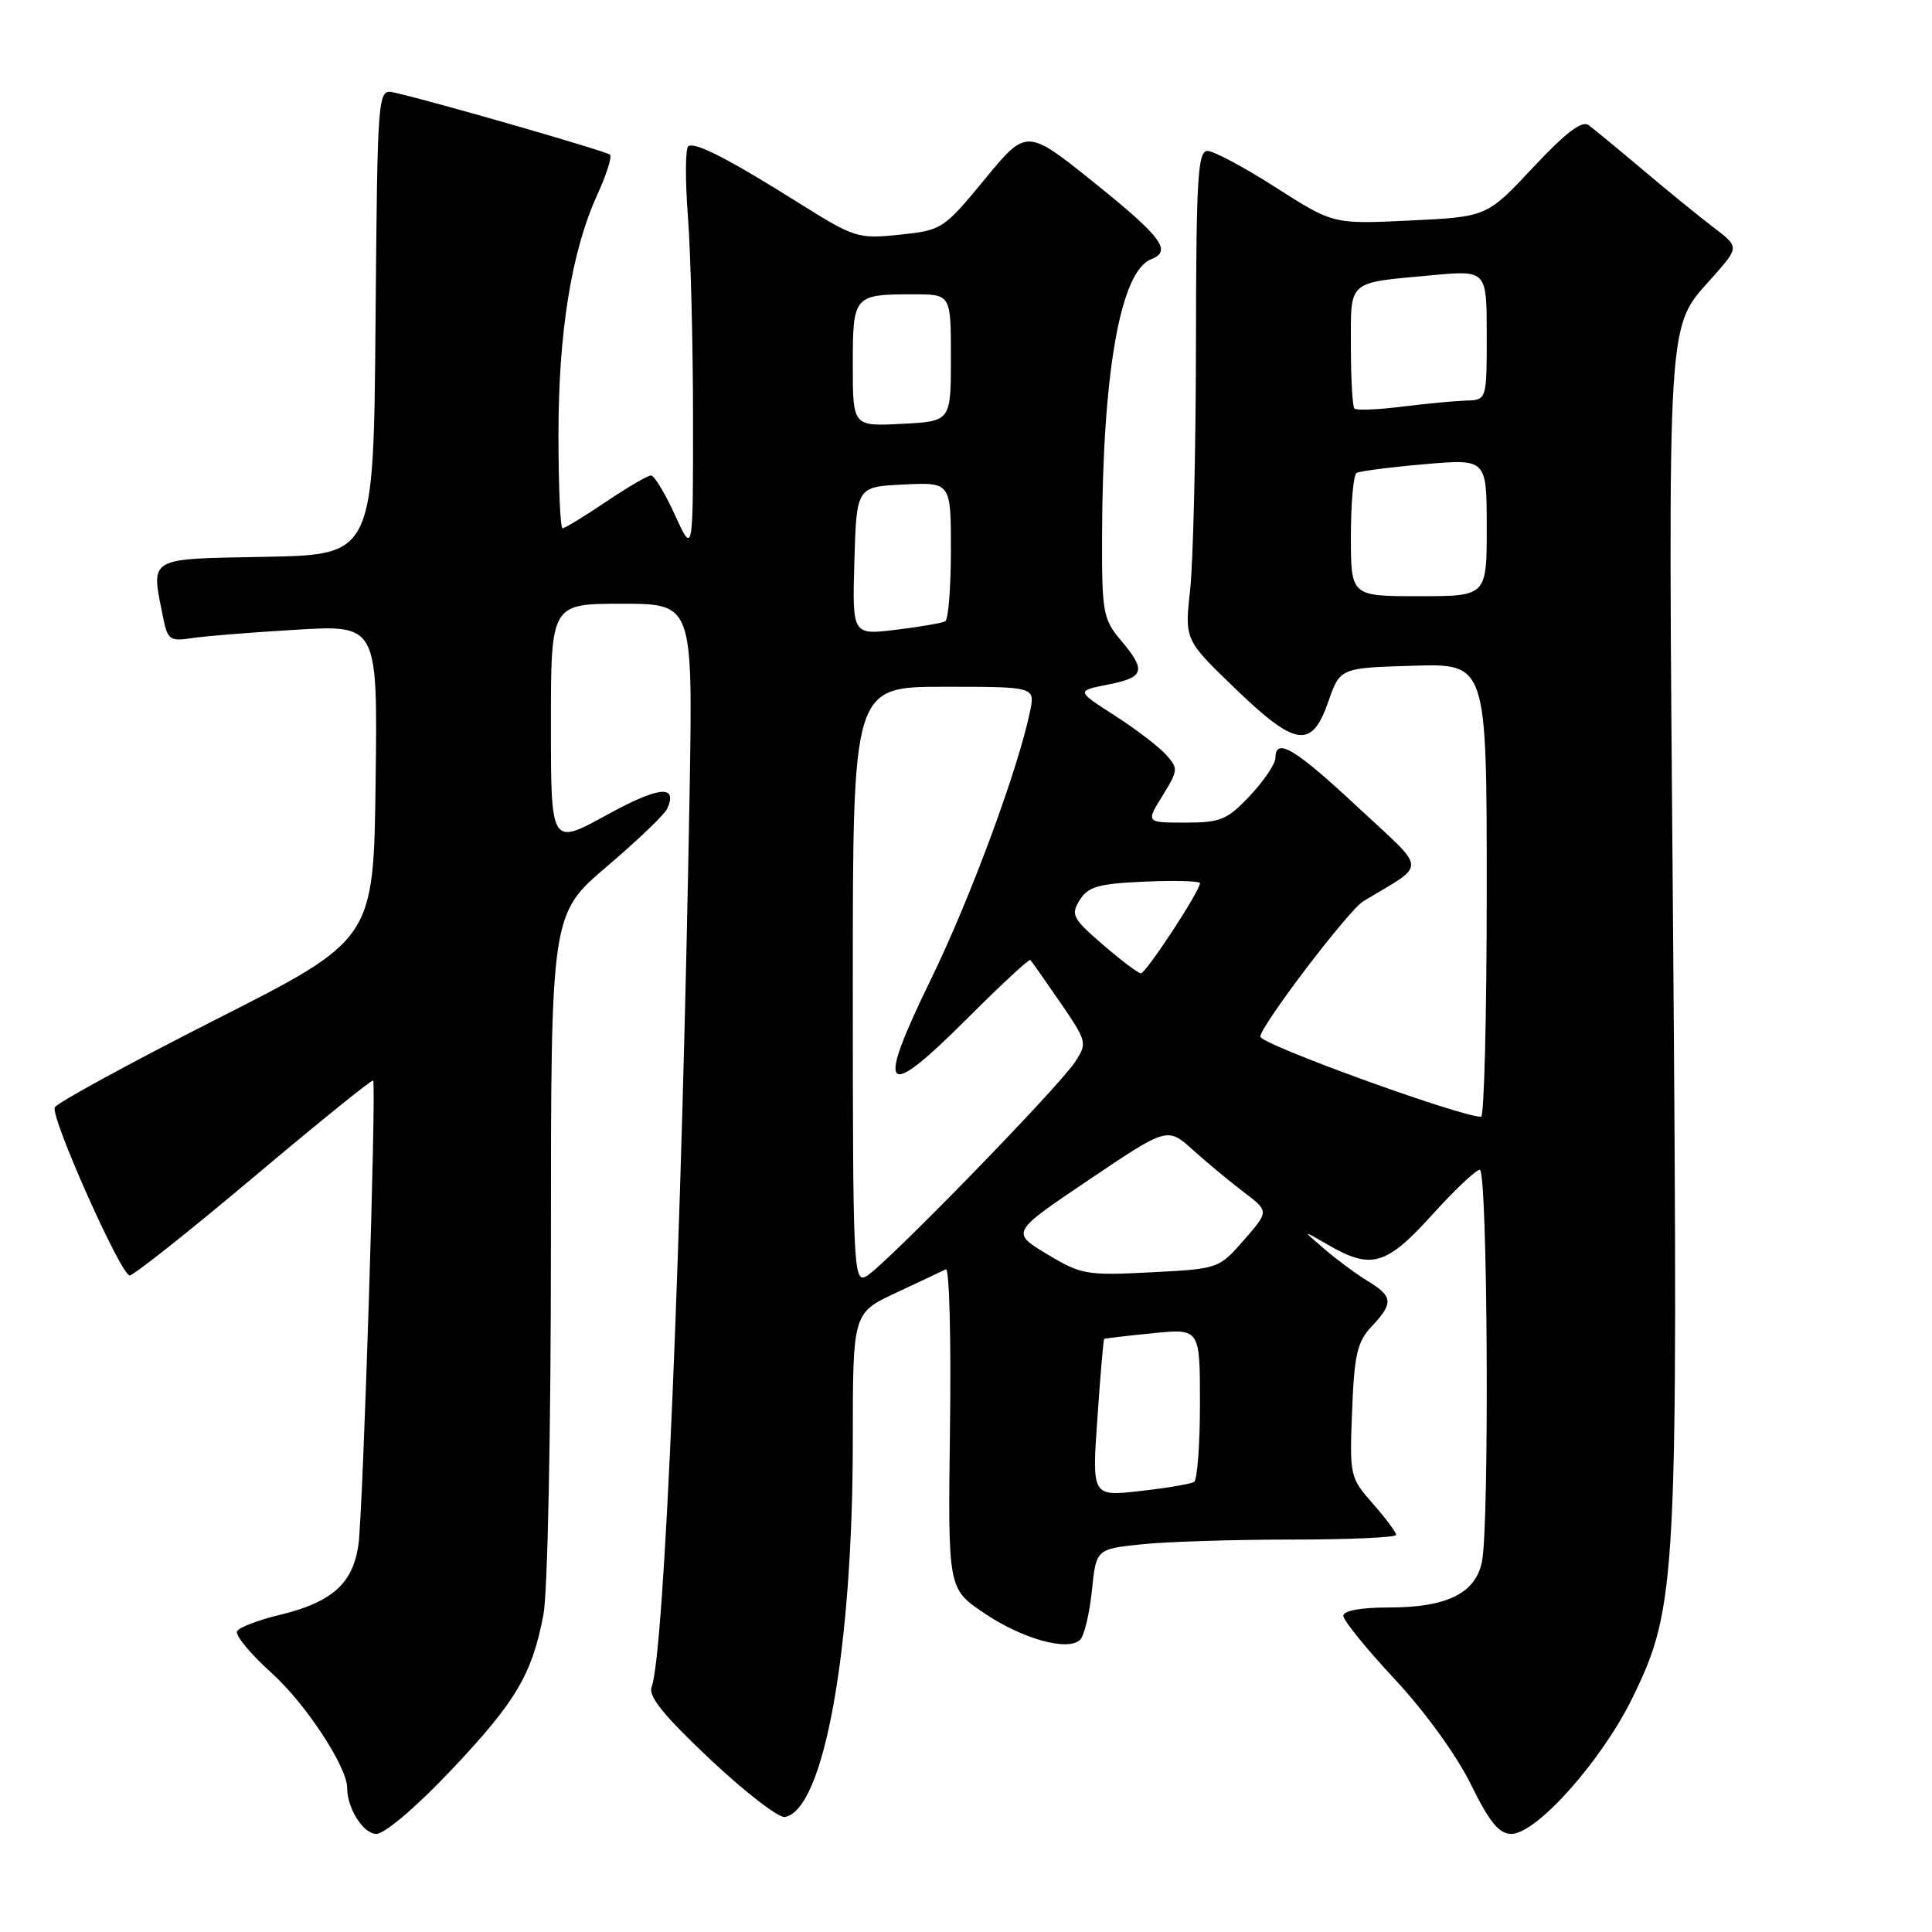 <?xml version="1.0" encoding="UTF-8" standalone="no"?>
<!DOCTYPE svg PUBLIC "-//W3C//DTD SVG 1.1//EN" "http://www.w3.org/Graphics/SVG/1.1/DTD/svg11.dtd" >
<svg xmlns="http://www.w3.org/2000/svg" xmlns:xlink="http://www.w3.org/1999/xlink" version="1.1" viewBox="0 0 256 256">
 <g >
 <path fill="currentColor"
d=" M 59.73 234.61 C 68.37 225.48 70.50 221.88 72.01 213.94 C 72.57 211.00 73.00 189.60 73.00 164.93 C 73.00 121.13 73.00 121.13 80.41 114.82 C 84.49 111.34 88.09 107.90 88.41 107.16 C 89.84 103.93 87.32 104.19 80.41 107.98 C 73.00 112.05 73.00 112.05 73.00 96.03 C 73.00 80.00 73.00 80.00 82.40 80.00 C 91.80 80.00 91.80 80.00 91.38 104.75 C 90.35 164.45 88.04 219.13 86.34 223.55 C 85.88 224.77 87.98 227.36 94.10 233.12 C 98.72 237.47 103.17 240.90 104.00 240.76 C 109.16 239.86 113.00 218.63 113.00 190.94 C 113.00 173.97 113.00 173.97 118.75 171.29 C 121.91 169.81 124.87 168.42 125.33 168.19 C 125.79 167.96 126.04 177.39 125.88 189.14 C 125.60 210.50 125.60 210.50 130.36 213.72 C 135.48 217.18 141.54 218.86 143.13 217.27 C 143.67 216.73 144.37 213.80 144.68 210.77 C 145.25 205.26 145.25 205.26 151.27 204.63 C 154.58 204.28 163.53 204.00 171.15 204.00 C 178.77 204.00 185.00 203.72 185.00 203.38 C 185.00 203.04 183.61 201.18 181.91 199.24 C 178.87 195.79 178.82 195.54 179.16 186.94 C 179.45 179.49 179.84 177.80 181.75 175.76 C 184.66 172.67 184.59 171.79 181.25 169.76 C 179.74 168.84 177.15 166.93 175.50 165.51 C 172.50 162.94 172.50 162.94 176.00 164.96 C 181.69 168.26 183.69 167.69 189.74 161.00 C 192.72 157.70 195.58 155.00 196.08 155.00 C 197.12 155.00 197.37 201.90 196.37 206.92 C 195.53 211.12 191.72 213.00 184.05 213.00 C 180.30 213.00 178.00 213.42 178.00 214.11 C 178.00 214.71 181.07 218.50 184.82 222.51 C 188.78 226.76 192.99 232.56 194.88 236.40 C 197.36 241.45 198.63 243.00 200.26 243.00 C 203.61 243.00 212.28 233.25 216.34 224.91 C 222.19 212.89 222.37 209.59 221.69 123.12 C 221.02 39.38 220.75 43.77 227.10 36.54 C 230.45 32.72 230.45 32.72 227.02 30.11 C 225.13 28.67 220.93 25.25 217.68 22.50 C 214.42 19.75 211.19 17.09 210.50 16.58 C 209.61 15.93 207.46 17.58 203.13 22.20 C 197.02 28.73 197.02 28.73 186.84 29.22 C 176.66 29.71 176.66 29.71 169.08 24.86 C 164.91 22.19 160.82 20.00 160.00 20.00 C 158.71 20.00 158.50 23.55 158.47 45.75 C 158.45 59.91 158.10 74.49 157.70 78.13 C 156.97 84.77 156.97 84.77 163.56 91.13 C 171.67 98.97 173.81 99.29 176.00 93.00 C 177.56 88.50 177.56 88.50 187.28 88.21 C 197.00 87.93 197.00 87.93 197.00 117.96 C 197.00 134.48 196.66 147.99 196.25 147.98 C 193.35 147.93 167.00 138.36 167.00 137.36 C 167.00 135.97 178.66 120.64 180.62 119.44 C 189.17 114.25 189.26 115.67 179.89 106.93 C 171.60 99.19 169.00 97.64 169.00 100.43 C 169.00 101.21 167.48 103.46 165.63 105.43 C 162.61 108.64 161.73 109.00 157.05 109.00 C 151.84 109.00 151.84 109.00 154.03 105.45 C 156.13 102.06 156.15 101.82 154.47 99.96 C 153.50 98.90 150.44 96.56 147.66 94.78 C 142.61 91.54 142.61 91.54 146.81 90.71 C 151.67 89.75 151.92 88.88 148.50 84.82 C 146.17 82.05 146.00 81.12 146.03 71.17 C 146.08 49.36 148.46 35.91 152.55 34.34 C 155.33 33.27 153.94 31.40 145.02 24.23 C 136.03 17.01 136.03 17.01 130.48 23.76 C 125.03 30.37 124.82 30.51 119.21 31.10 C 113.70 31.67 113.24 31.53 106.00 26.99 C 96.57 21.07 92.15 18.79 91.21 19.37 C 90.81 19.62 90.78 23.80 91.15 28.66 C 91.52 33.52 91.83 45.60 91.83 55.50 C 91.84 73.50 91.84 73.50 89.44 68.25 C 88.12 65.36 86.69 63.00 86.26 63.00 C 85.83 63.00 83.13 64.58 80.28 66.50 C 77.42 68.43 74.84 70.00 74.54 70.00 C 74.24 70.00 74.00 64.40 74.00 57.57 C 74.00 43.96 75.74 33.23 79.17 25.75 C 80.36 23.14 81.11 20.78 80.83 20.50 C 80.37 20.04 57.36 13.41 52.26 12.27 C 50.03 11.77 50.03 11.77 49.76 42.64 C 49.50 73.50 49.50 73.50 35.25 73.78 C 19.30 74.09 19.99 73.68 21.63 81.90 C 22.20 84.76 22.54 85.00 25.38 84.56 C 27.10 84.29 33.35 83.79 39.27 83.44 C 50.04 82.80 50.04 82.80 49.77 103.65 C 49.50 124.50 49.50 124.50 28.54 135.12 C 17.02 140.97 7.43 146.20 7.25 146.75 C 6.76 148.22 16.04 169.00 17.18 169.00 C 17.70 169.00 25.12 163.12 33.66 155.93 C 42.20 148.74 49.30 143.00 49.44 143.18 C 49.90 143.77 48.10 200.44 47.49 204.72 C 46.75 209.86 43.96 212.33 36.99 214.00 C 34.24 214.66 31.74 215.62 31.42 216.13 C 31.10 216.64 33.16 219.13 35.98 221.67 C 40.48 225.72 46.00 234.11 46.00 236.90 C 46.00 239.63 48.14 243.00 49.87 243.00 C 50.97 243.00 55.15 239.45 59.73 234.61 Z  M 145.41 187.92 C 145.80 182.21 146.21 177.48 146.31 177.41 C 146.42 177.34 149.31 177.00 152.75 176.66 C 159.00 176.03 159.00 176.03 159.00 185.96 C 159.00 191.42 158.65 196.10 158.22 196.37 C 157.78 196.63 154.56 197.18 151.06 197.57 C 144.69 198.29 144.69 198.29 145.41 187.92 Z  M 113.00 130.54 C 113.00 91.00 113.00 91.00 125.08 91.00 C 137.16 91.00 137.16 91.00 136.49 94.25 C 134.91 101.92 128.56 119.08 123.38 129.71 C 115.99 144.84 117.06 146.06 128.04 135.08 C 132.54 130.58 136.36 127.03 136.52 127.20 C 136.69 127.36 138.47 129.90 140.48 132.82 C 144.04 138.02 144.09 138.21 142.45 140.72 C 140.22 144.12 117.05 167.90 114.78 169.12 C 113.09 170.02 113.00 168.10 113.00 130.54 Z  M 138.72 166.17 C 133.95 163.29 133.95 163.29 144.32 156.31 C 154.69 149.32 154.69 149.32 158.11 152.41 C 160.00 154.11 163.03 156.62 164.85 158.00 C 168.15 160.50 168.15 160.50 164.83 164.31 C 161.51 168.11 161.46 168.13 152.50 168.59 C 143.96 169.03 143.26 168.90 138.72 166.17 Z  M 146.12 125.16 C 142.12 121.70 141.86 121.19 143.07 119.26 C 144.18 117.48 145.54 117.09 151.70 116.82 C 155.72 116.64 159.00 116.74 159.00 117.03 C 159.00 118.07 151.83 129.00 151.17 128.97 C 150.80 128.95 148.53 127.24 146.12 125.16 Z  M 113.21 74.33 C 113.50 64.50 113.50 64.50 119.75 64.20 C 126.00 63.90 126.00 63.90 126.00 72.89 C 126.00 77.84 125.66 82.08 125.25 82.32 C 124.84 82.55 121.90 83.07 118.71 83.45 C 112.93 84.15 112.93 84.15 113.21 74.33 Z  M 179.00 71.06 C 179.00 66.69 179.34 62.92 179.75 62.67 C 180.16 62.43 184.21 61.90 188.75 61.51 C 197.00 60.79 197.00 60.79 197.00 69.90 C 197.00 79.00 197.00 79.00 188.00 79.00 C 179.00 79.00 179.00 79.00 179.00 71.06 Z  M 113.00 48.36 C 113.00 39.12 113.10 39.00 121.08 39.00 C 126.00 39.00 126.00 39.00 126.00 47.41 C 126.00 55.83 126.00 55.83 119.50 56.16 C 113.00 56.50 113.00 56.50 113.00 48.36 Z  M 179.47 54.14 C 179.21 53.88 179.00 50.17 179.00 45.90 C 179.00 37.00 178.40 37.52 189.75 36.47 C 197.00 35.80 197.00 35.80 197.00 44.40 C 197.00 53.00 197.00 53.00 194.25 53.08 C 192.74 53.13 188.90 53.49 185.72 53.89 C 182.54 54.29 179.73 54.40 179.47 54.14 Z "/>
</g>
</svg>